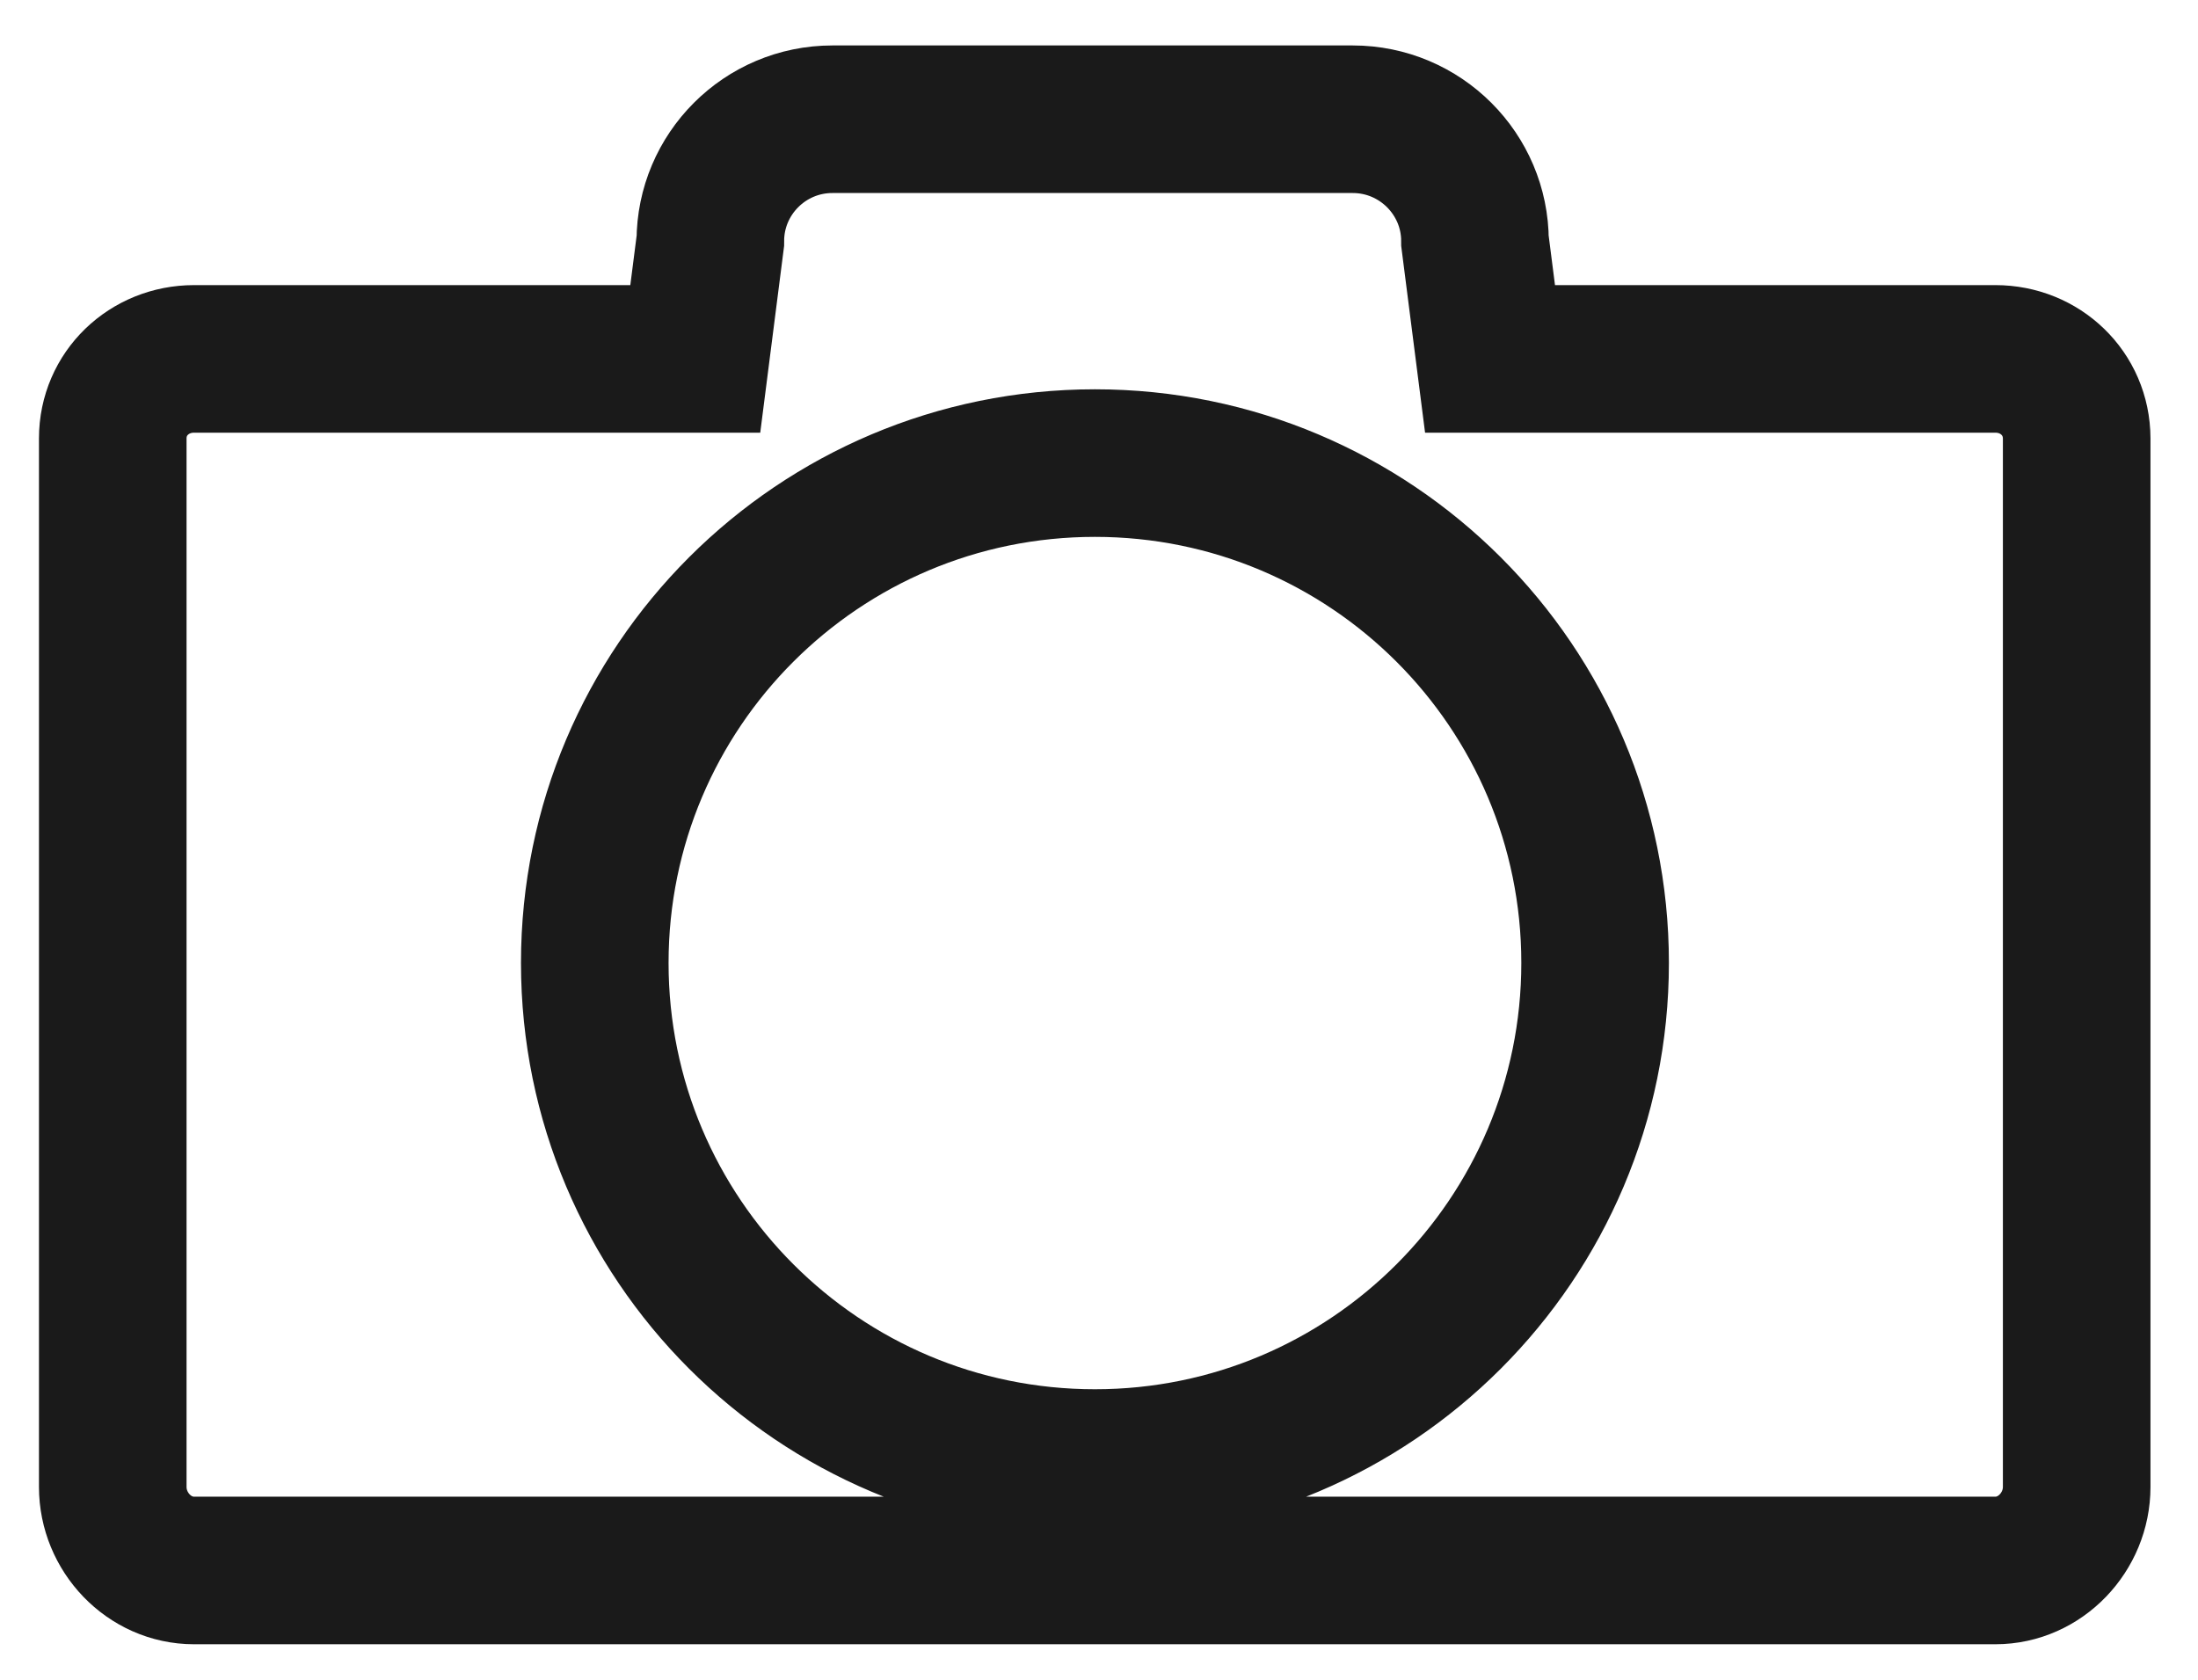 <?xml version="1.0" encoding="utf-8"?>
<svg version="1.1" id="Layer_1" xmlns="http://www.w3.org/2000/svg" xmlns:xlink="http://www.w3.org/1999/xlink" x="0px" y="0px"
	 width="14.893px" height="11.385px" viewBox="0 8.615 14.893 11.385" enable-background="new 0 8.615 14.893 11.385"
	 xml:space="preserve">
<path fill="none" stroke="#1A1A1A" stroke-miterlimit="10" d="M13.52,11.047h-3.424l-0.102-0.798c0-0.455-0.371-0.826-0.828-0.826
	H5.64c-0.457,0-0.827,0.371-0.827,0.826l-0.102,0.798H1.315c-0.304,0-0.551,0.234-0.551,0.539v7.105
	c0,0.305,0.246,0.566,0.551,0.566H13.52c0.305,0,0.551-0.262,0.551-0.566v-7.105C14.07,11.281,13.824,11.047,13.52,11.047z
	 M7.419,18.529c-1.872,0-3.389-1.518-3.389-3.389s1.517-3.387,3.389-3.387c1.871,0,3.389,1.516,3.389,3.387
	S9.291,18.529,7.419,18.529z"/>
</svg>
